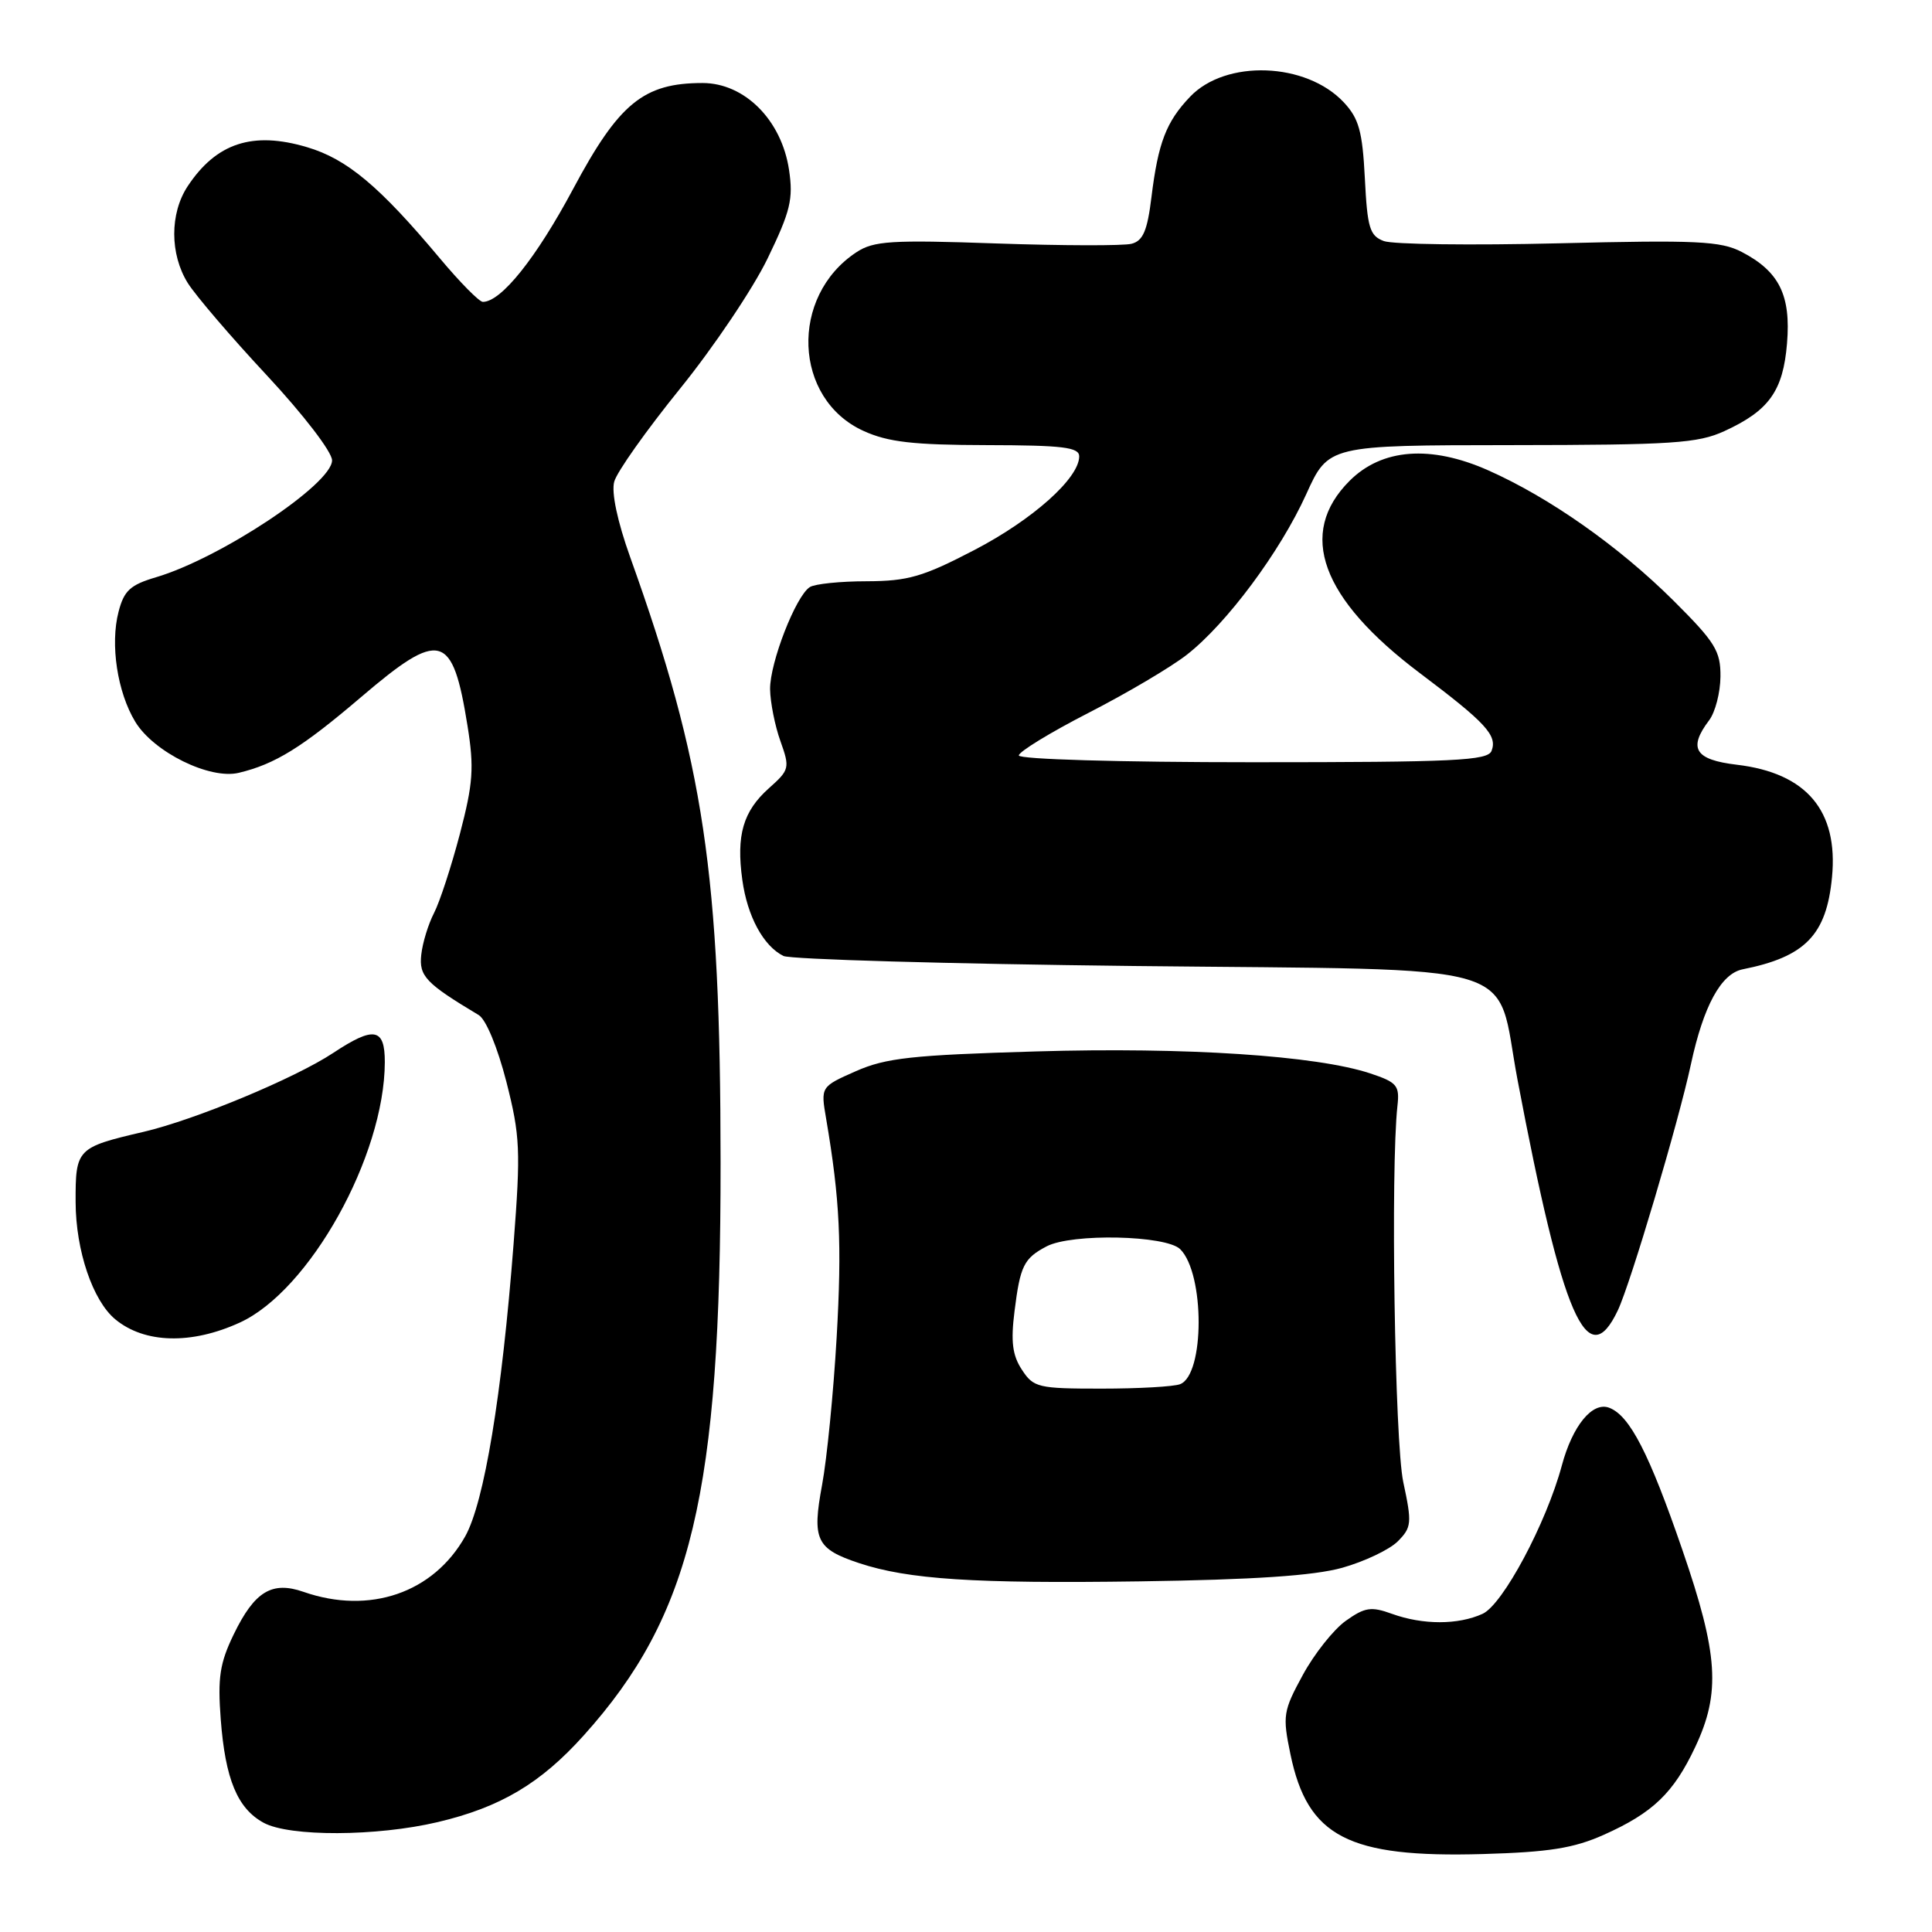 <?xml version="1.0" encoding="UTF-8" standalone="no"?>
<!DOCTYPE svg PUBLIC "-//W3C//DTD SVG 1.1//EN" "http://www.w3.org/Graphics/SVG/1.1/DTD/svg11.dtd" >
<svg xmlns="http://www.w3.org/2000/svg" xmlns:xlink="http://www.w3.org/1999/xlink" version="1.1" viewBox="0 0 256 256">
 <g >
 <path fill="currentColor"
d=" M 212.49 243.13 C 219.01 240.22 221.75 237.59 224.62 231.50 C 228.02 224.30 227.69 219.22 222.92 205.36 C 218.52 192.57 215.95 187.58 213.24 186.54 C 211.01 185.68 208.37 188.90 206.95 194.19 C 204.89 201.84 199.13 212.62 196.45 213.84 C 193.21 215.32 188.53 215.32 184.44 213.84 C 181.68 212.84 180.85 212.97 178.32 214.77 C 176.71 215.92 174.15 219.14 172.63 221.94 C 170.02 226.73 169.93 227.33 170.99 232.45 C 173.26 243.39 178.64 246.18 196.50 245.67 C 205.24 245.42 208.52 244.90 212.49 243.13 Z  M 57.99 241.44 C 66.30 239.48 71.63 236.32 77.35 229.95 C 91.65 214.05 95.51 197.87 95.48 154.00 C 95.46 115.66 93.30 101.18 83.50 73.82 C 81.81 69.09 80.99 65.24 81.39 63.82 C 81.73 62.54 85.66 57.00 90.11 51.50 C 94.56 46.00 99.78 38.24 101.71 34.25 C 104.74 27.99 105.13 26.38 104.55 22.50 C 103.56 15.91 98.67 11.00 93.09 11.00 C 85.28 11.00 82.01 13.67 75.94 25.04 C 71.06 34.17 66.41 40.00 63.98 40.00 C 63.50 40.00 60.95 37.41 58.31 34.26 C 50.29 24.68 45.99 21.07 40.68 19.50 C 33.48 17.36 28.66 18.94 24.86 24.69 C 22.49 28.29 22.50 33.68 24.88 37.50 C 25.91 39.15 30.63 44.67 35.38 49.76 C 40.21 54.95 44.00 59.88 44.00 61.00 C 44.00 64.14 29.19 73.97 20.67 76.49 C 17.26 77.50 16.43 78.26 15.71 81.06 C 14.58 85.38 15.55 91.74 17.93 95.65 C 20.38 99.67 27.81 103.33 31.65 102.40 C 36.46 101.25 40.02 99.04 47.82 92.39 C 58.37 83.38 59.97 83.81 61.95 96.19 C 62.84 101.74 62.69 103.80 60.94 110.49 C 59.81 114.79 58.27 119.51 57.51 120.98 C 56.75 122.45 55.99 124.93 55.82 126.50 C 55.50 129.34 56.42 130.30 63.43 134.50 C 64.40 135.08 65.93 138.79 67.10 143.35 C 68.92 150.51 69.01 152.39 68.05 164.85 C 66.50 184.94 64.16 199.08 61.64 203.58 C 57.43 211.07 48.97 213.98 40.22 210.93 C 36.03 209.47 33.73 210.87 30.97 216.56 C 29.12 220.38 28.83 222.30 29.25 227.83 C 29.85 235.75 31.46 239.64 34.94 241.53 C 38.37 243.39 49.90 243.35 57.99 241.44 Z  M 177.85 207.74 C 180.80 206.91 184.10 205.34 185.20 204.25 C 187.05 202.39 187.11 201.83 185.94 196.38 C 184.81 191.05 184.25 154.82 185.17 146.52 C 185.47 143.83 185.11 143.41 181.56 142.23 C 174.44 139.87 157.12 138.73 137.28 139.32 C 120.84 139.80 117.38 140.18 113.40 141.94 C 108.74 144.00 108.74 144.00 109.47 148.25 C 111.29 158.95 111.57 164.85 110.86 177.22 C 110.44 184.52 109.57 193.32 108.93 196.76 C 107.58 204.03 108.15 205.23 113.83 207.12 C 120.35 209.28 129.06 209.85 151.00 209.54 C 166.21 209.32 174.07 208.79 177.85 207.74 Z  M 31.77 175.25 C 41.02 171.02 50.95 153.20 50.99 140.75 C 51.00 136.20 49.56 135.94 44.15 139.52 C 39.07 142.88 25.83 148.39 19.00 149.98 C 10.17 152.04 10.00 152.22 10.02 159.29 C 10.04 165.71 12.29 172.35 15.28 174.82 C 19.15 178.02 25.35 178.19 31.77 175.25 Z  M 214.37 173.63 C 216.06 170.07 222.43 148.62 224.06 141.00 C 225.72 133.29 228.05 129.01 230.91 128.44 C 239.20 126.79 242.02 123.89 242.75 116.24 C 243.60 107.42 239.37 102.42 230.13 101.33 C 224.58 100.67 223.65 99.17 226.47 95.44 C 227.28 94.37 227.95 91.77 227.97 89.66 C 228.00 86.26 227.28 85.10 221.75 79.59 C 214.52 72.40 205.28 65.90 197.17 62.31 C 189.56 58.94 183.11 59.43 178.83 63.71 C 171.86 70.68 175.02 79.32 188.15 89.20 C 196.89 95.78 198.43 97.45 197.64 99.49 C 197.14 100.79 192.81 101.00 166.03 101.00 C 148.34 101.00 135.00 100.61 135.00 100.10 C 135.00 99.61 139.16 97.06 144.25 94.45 C 149.34 91.84 155.19 88.38 157.27 86.75 C 162.56 82.61 169.62 73.12 173.08 65.49 C 176.02 59.00 176.02 59.00 200.26 58.98 C 221.63 58.96 224.97 58.74 228.50 57.12 C 234.41 54.41 236.27 51.80 236.79 45.50 C 237.32 39.11 235.75 35.96 230.78 33.38 C 227.99 31.94 224.83 31.79 206.54 32.24 C 194.97 32.52 184.54 32.39 183.36 31.94 C 181.49 31.24 181.18 30.19 180.85 23.63 C 180.53 17.38 180.06 15.70 178.05 13.55 C 173.06 8.24 162.42 7.85 157.69 12.82 C 154.53 16.13 153.46 18.90 152.57 26.15 C 152.03 30.56 151.46 31.91 149.94 32.30 C 148.88 32.58 140.82 32.56 132.05 32.26 C 118.11 31.77 115.77 31.92 113.50 33.41 C 104.58 39.26 105.11 52.87 114.42 57.10 C 117.67 58.58 121.00 58.96 130.75 58.98 C 140.83 59.00 143.00 59.26 143.00 60.47 C 143.00 63.36 136.84 68.86 129.09 72.89 C 122.29 76.43 120.32 77.00 114.85 77.02 C 111.36 77.02 107.97 77.37 107.31 77.79 C 105.44 78.97 102.00 87.84 102.04 91.33 C 102.07 93.07 102.68 96.17 103.41 98.20 C 104.68 101.76 104.62 102.01 101.89 104.44 C 98.47 107.49 97.54 110.66 98.36 116.58 C 99.02 121.41 101.15 125.35 103.81 126.67 C 104.74 127.12 125.63 127.72 150.22 128.00 C 203.17 128.59 198.05 127.08 201.08 143.08 C 207.05 174.58 210.34 182.14 214.37 173.63 Z  M 135.41 181.50 C 134.15 179.59 133.92 177.77 134.43 173.74 C 135.18 167.72 135.66 166.74 138.68 165.15 C 142.02 163.40 154.52 163.67 156.39 165.53 C 159.65 168.79 159.63 182.16 156.37 183.41 C 155.53 183.74 150.83 184.00 145.94 184.00 C 137.56 184.00 136.95 183.86 135.41 181.50 Z "/>
</g>
</svg>